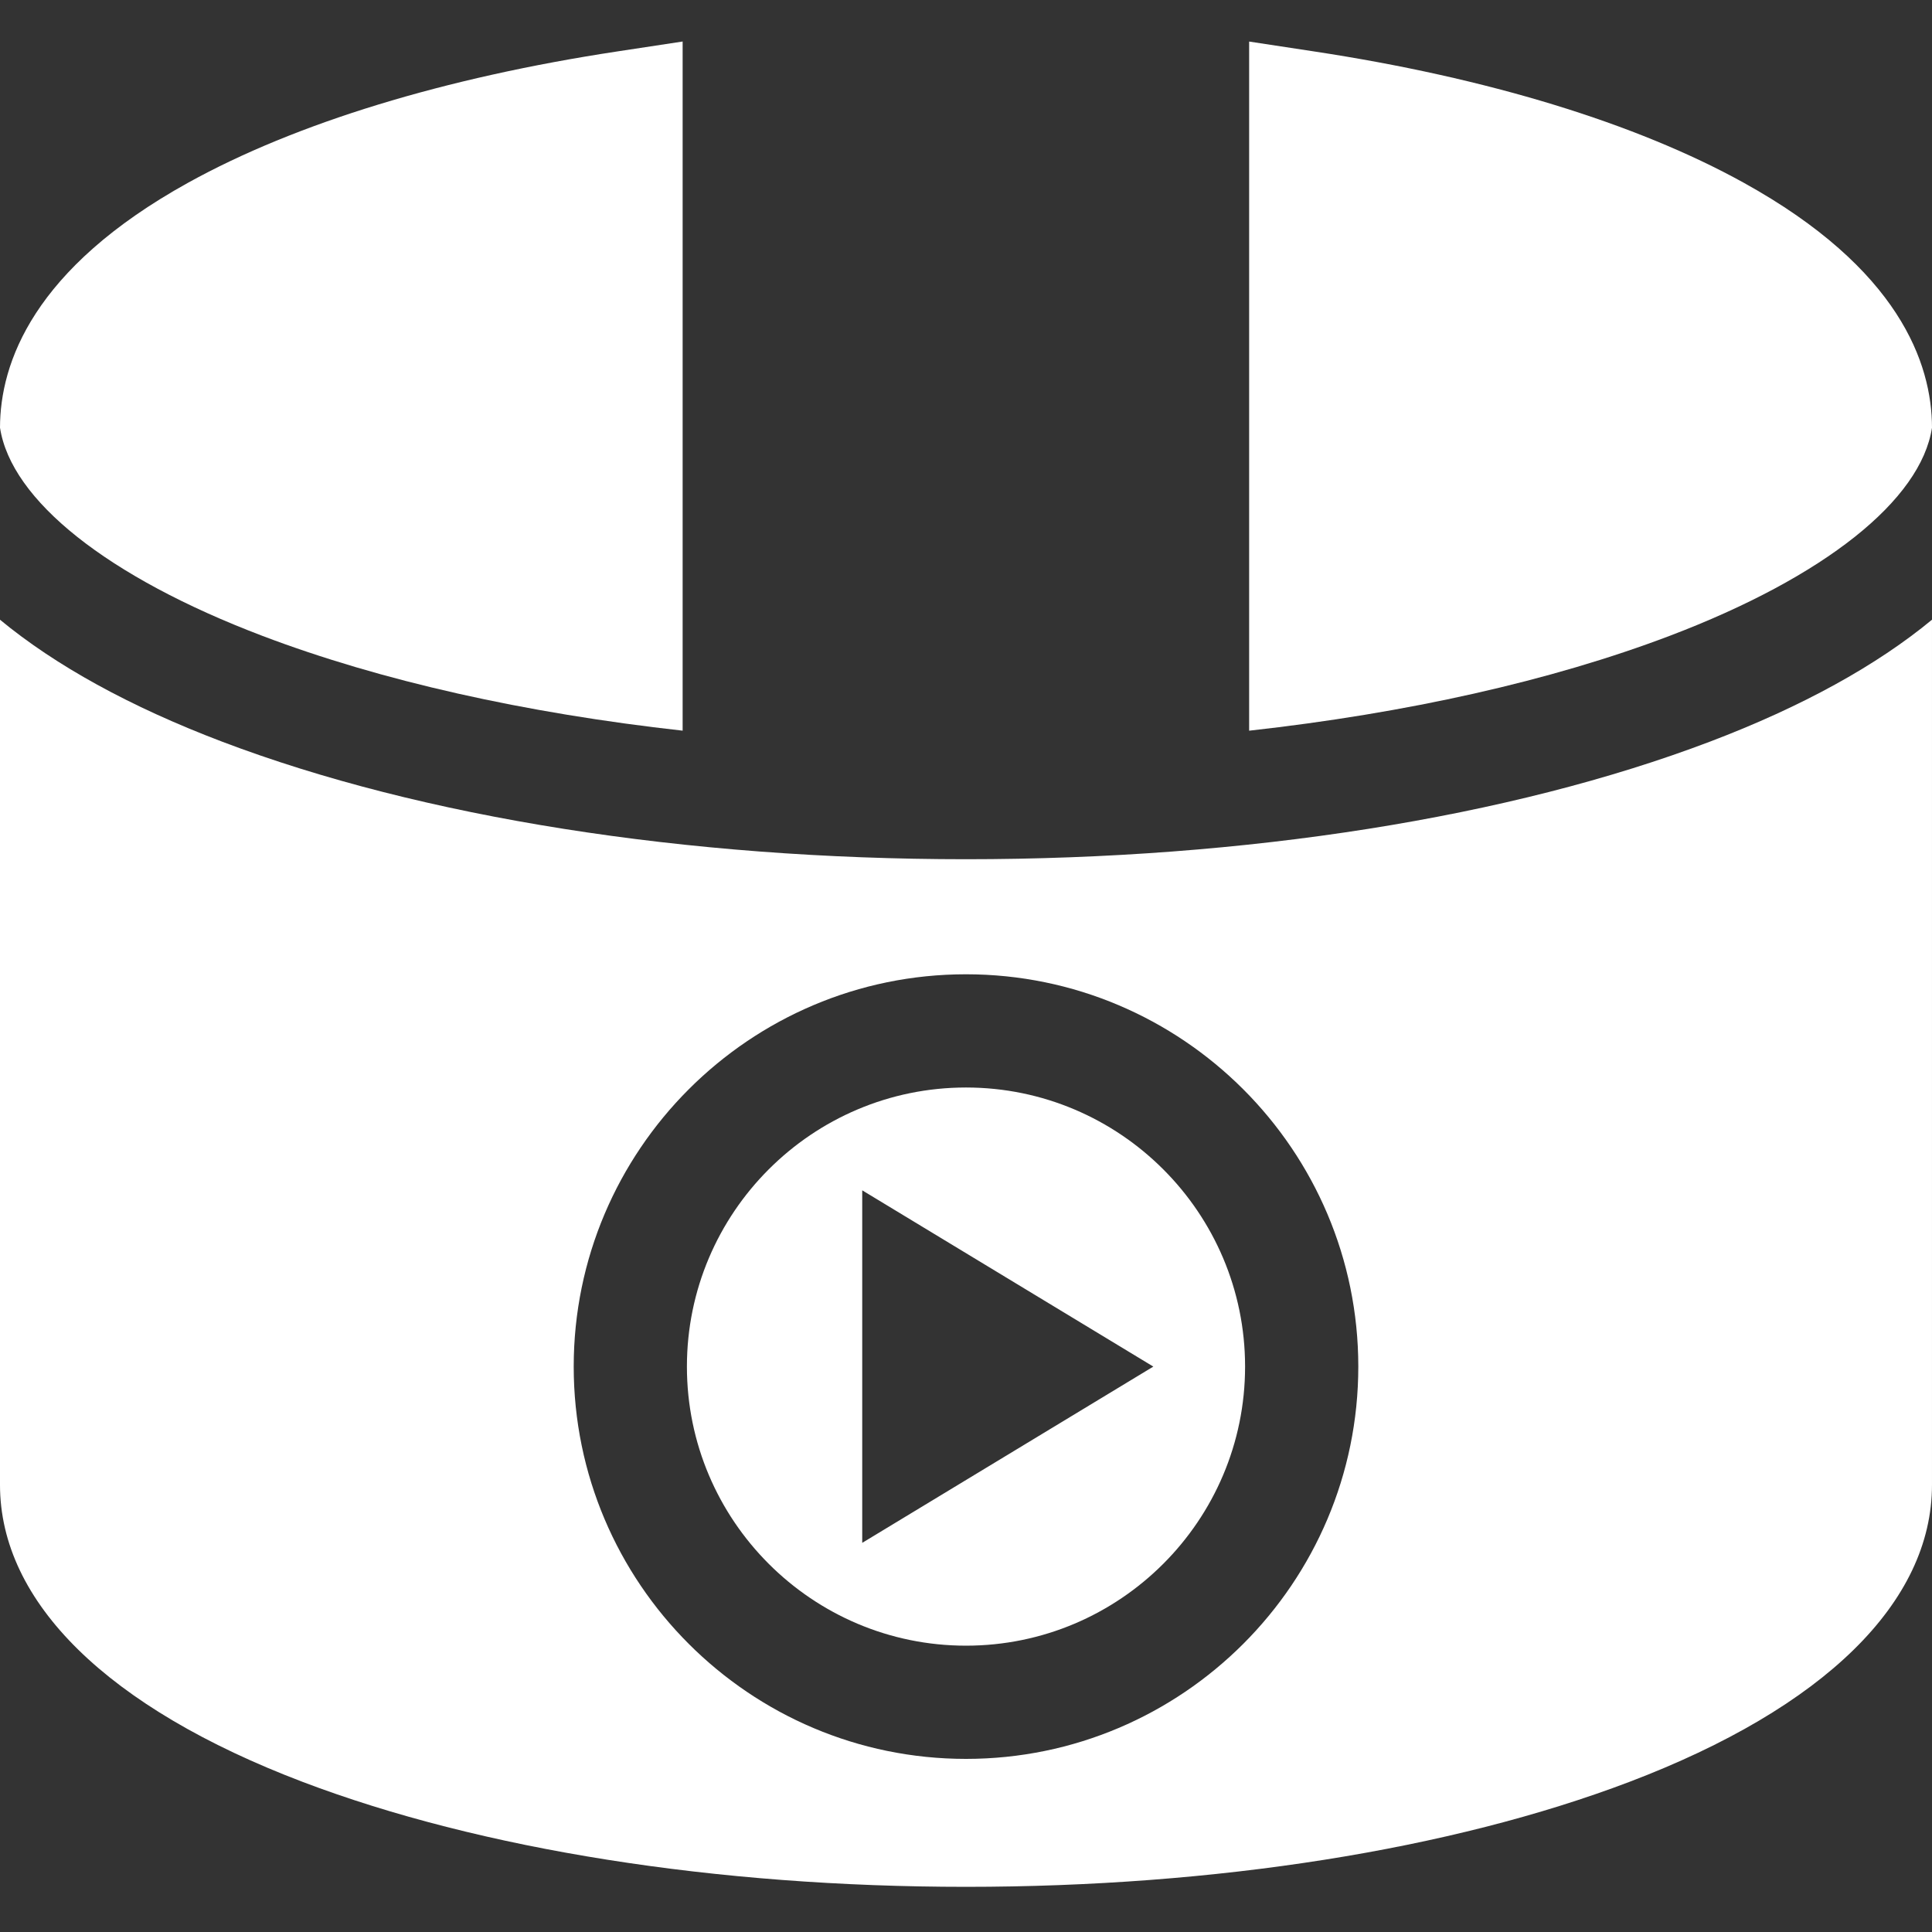 <svg xmlns="http://www.w3.org/2000/svg" height="512pt" viewBox="0 -11 512.001 512" width="512pt"><rect x="0" y="-11" width="512.001" height="512" fill="#333333" stroke="none"/><path d="m256 277.199c-40.781 0-73.961 33.18-73.961 73.961s33.18 73.961 73.961 73.961 73.961-33.18 73.961-73.961-33.18-73.961-73.961-73.961zm-27.5 120.672v-93.422l77.145 46.711zm0 0" style="&#10;    fill: #fff;&#10;"/><path d="m512 102.336c-.023-17.055-8.715-42.145-49.934-64.93-28.531-15.773-67.875-27.797-113.777-34.77l-17.254-2.625v182.629c41.785-4.648 79.988-13.188 111.469-25.145 41.059-15.598 66.566-35.961 69.496-55.16zm0 0" style="&#10;    fill: #fff;&#10;"/><path d="m256 216.703c-74.238 0-144.258-11.066-197.156-31.16-24.441-9.285-44.191-20.203-58.844-32.312v229.258c0 31.125 28.504 59.094 80.262 78.754 47.18 17.922 109.59 27.789 175.738 27.789s128.562-9.867 175.738-27.789c51.758-19.66 80.262-47.629 80.262-78.754v-229.258c-14.652 12.109-34.402 23.027-58.844 32.312-52.898 20.094-122.918 31.16-197.156 31.16zm0 238.422c-57.324 0-103.961-46.641-103.961-103.965 0-57.328 46.637-103.965 103.961-103.965 57.328 0 103.965 46.637 103.965 103.965 0 57.324-46.637 103.965-103.965 103.965zm0 0" style="&#10;    fill: #fff;&#10;"/><path d="m69.496 157.496c31.465 11.949 69.645 20.488 111.41 25.137v-182.633l-17.254 2.621c-45.898 6.969-85.23 18.996-113.754 34.777-41.188 22.789-49.875 47.879-49.898 64.938 2.934 19.199 28.438 39.562 69.496 55.16zm0 0" style="&#10;    fill: #fff;&#10;"/></svg>